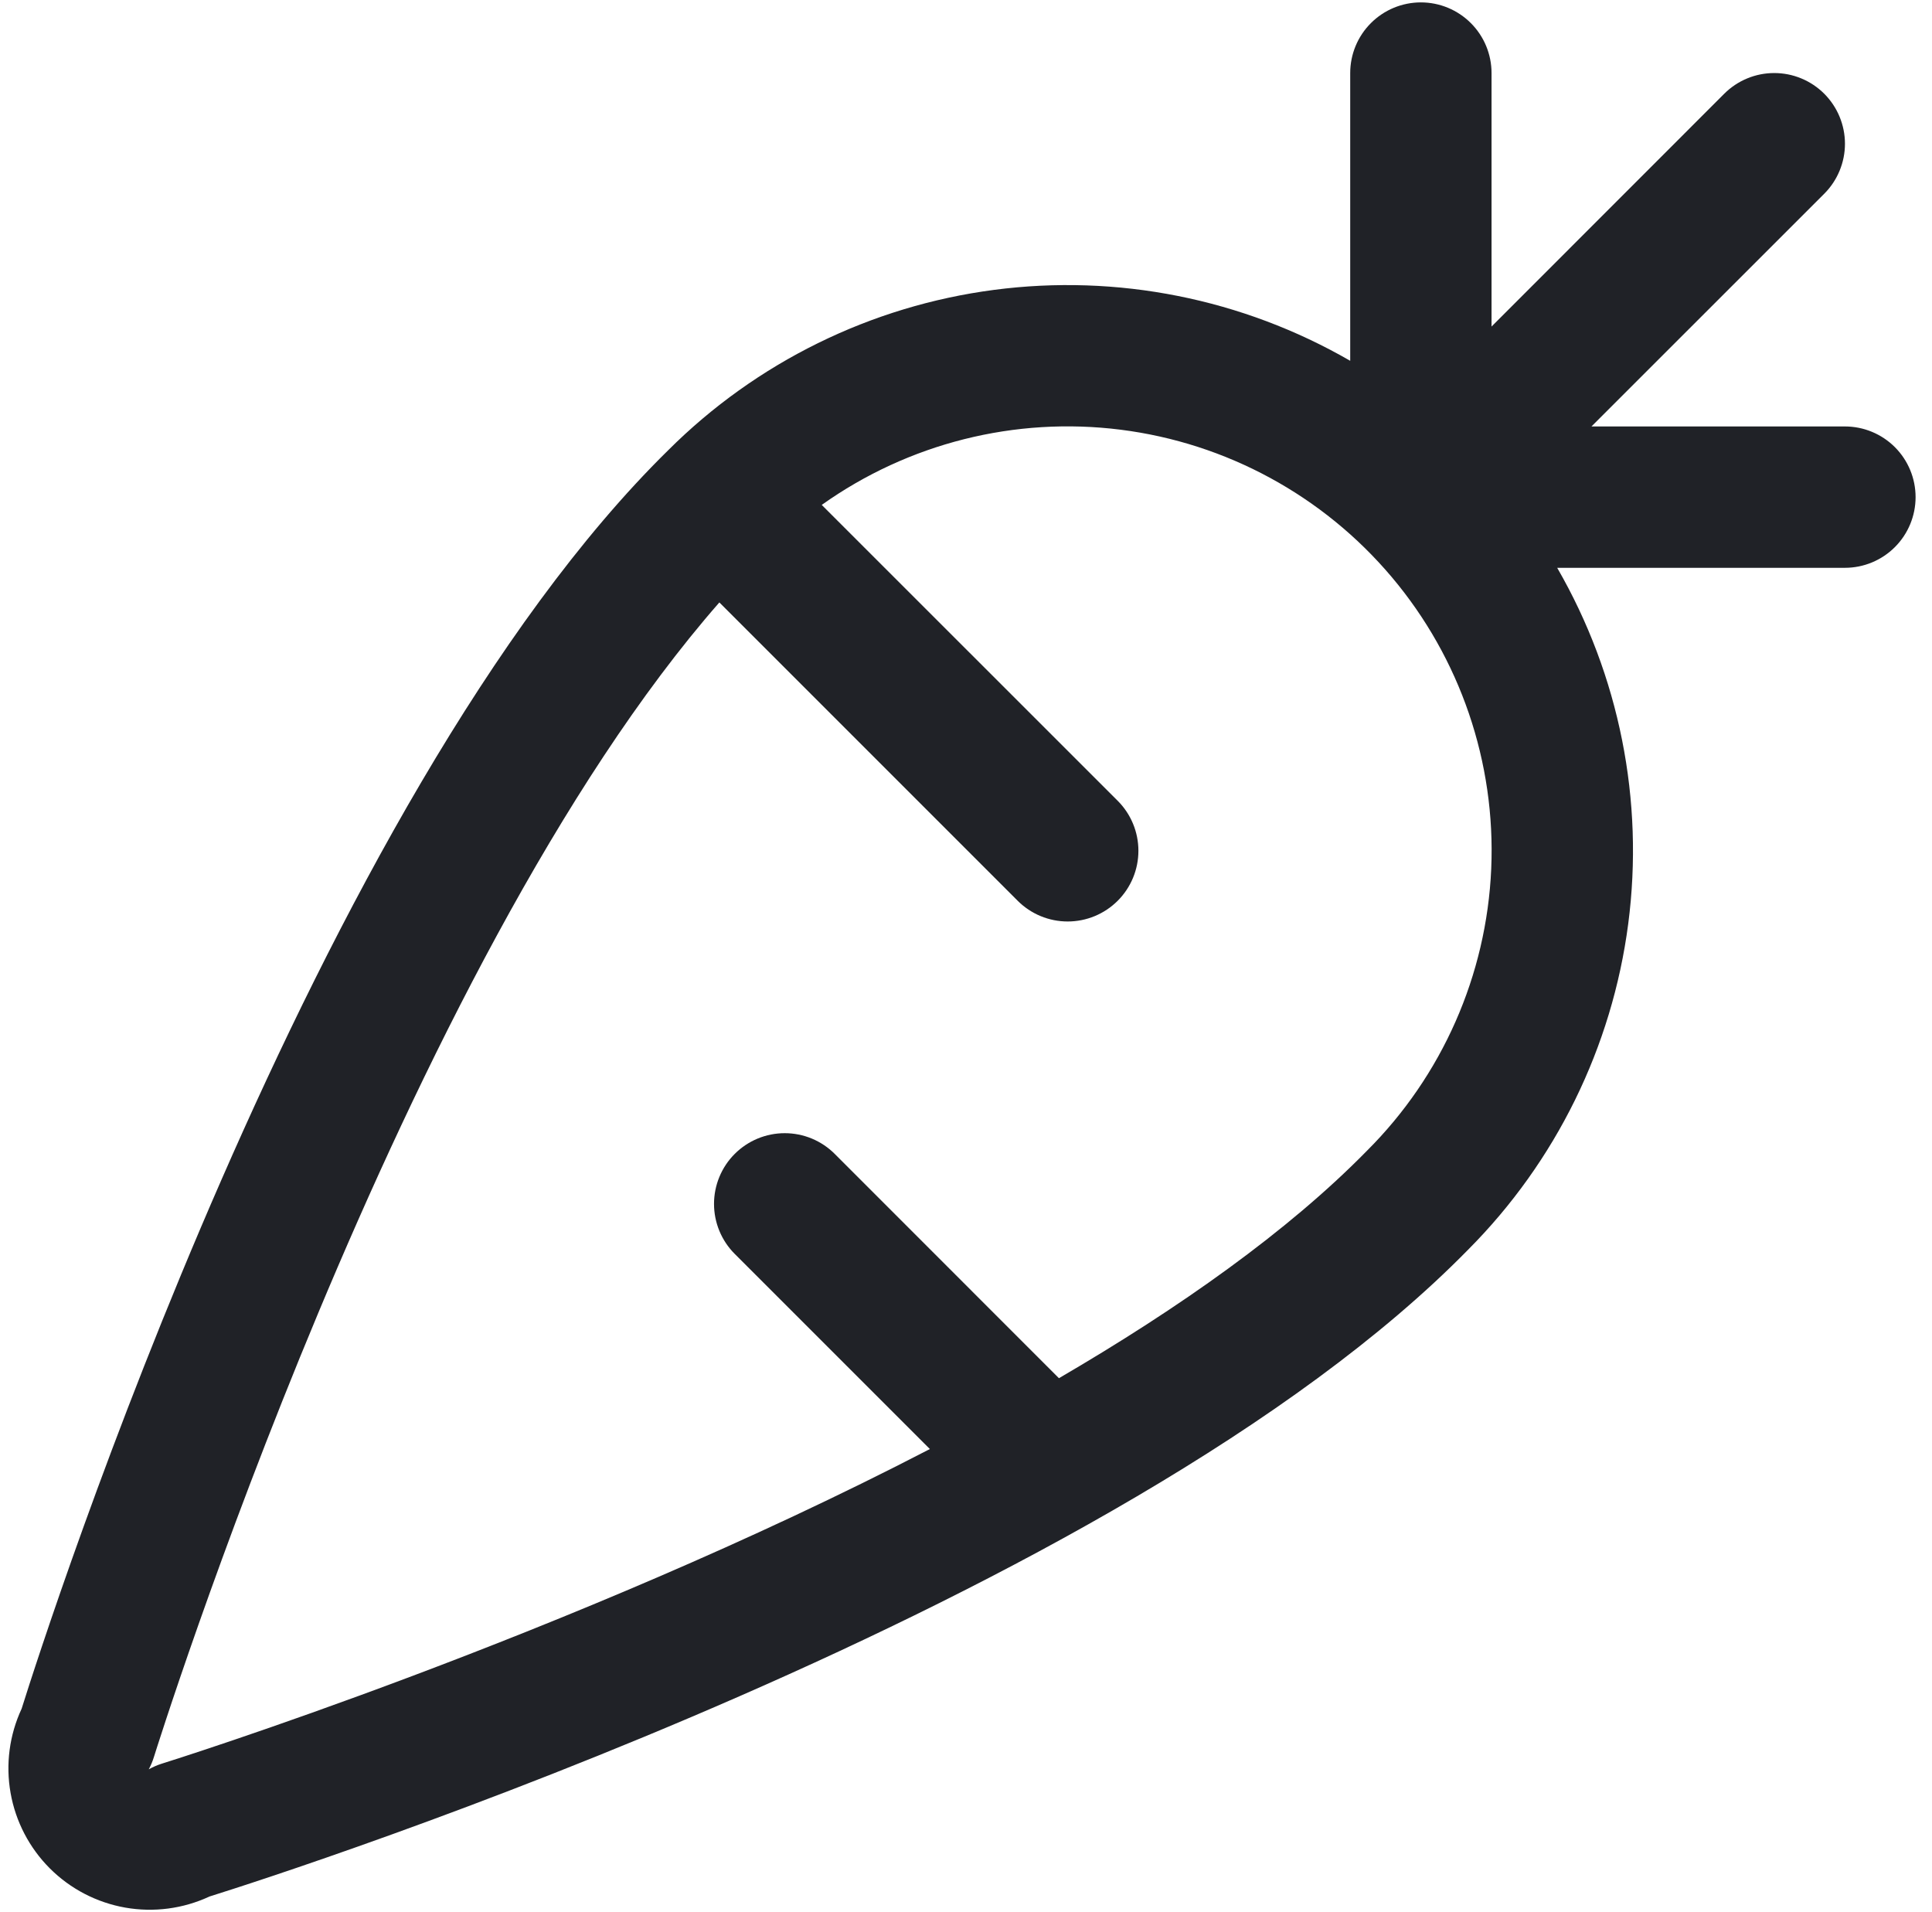 <svg width="97" height="96" viewBox="0 0 97 96" fill="none" xmlns="http://www.w3.org/2000/svg">
<path d="M92.628 21.41H79.903L91.59 9.727C91.919 9.398 92.181 9.006 92.359 8.575C92.538 8.145 92.63 7.683 92.63 7.217C92.63 6.751 92.538 6.289 92.359 5.858C92.181 5.427 91.919 5.036 91.59 4.706C91.26 4.377 90.869 4.115 90.438 3.937C90.007 3.758 89.546 3.667 89.079 3.667C88.613 3.667 88.152 3.758 87.721 3.937C87.29 4.115 86.899 4.377 86.569 4.706L74.886 16.394V3.669C74.886 2.727 74.513 1.825 73.847 1.16C73.182 0.494 72.279 0.12 71.338 0.12C70.397 0.12 69.494 0.494 68.829 1.16C68.163 1.825 67.79 2.727 67.79 3.669V18.114C62.383 14.993 56.098 13.742 49.908 14.553C43.718 15.364 37.968 18.194 33.549 22.603C15.763 40.074 2.39 81.629 1.086 85.785C0.471 87.105 0.277 88.582 0.531 90.015C0.784 91.449 1.472 92.77 2.501 93.8C3.53 94.829 4.852 95.517 6.285 95.77C7.719 96.023 9.196 95.829 10.516 95.214C14.672 93.91 56.28 80.52 73.707 62.743C78.113 58.322 80.939 52.572 81.748 46.383C82.557 40.194 81.304 33.911 78.182 28.507H92.628C93.569 28.507 94.471 28.133 95.137 27.467C95.802 26.802 96.176 25.899 96.176 24.958C96.176 24.017 95.802 23.115 95.137 22.449C94.471 21.784 93.569 21.41 92.628 21.41ZM68.624 57.78C64.658 61.825 59.198 65.675 53.166 69.192L41.909 57.931C41.58 57.601 41.188 57.34 40.758 57.161C40.327 56.983 39.865 56.891 39.399 56.891C38.933 56.891 38.471 56.983 38.04 57.161C37.61 57.34 37.218 57.601 36.889 57.931C36.559 58.26 36.297 58.652 36.119 59.083C35.941 59.513 35.849 59.975 35.849 60.441C35.849 60.907 35.941 61.369 36.119 61.8C36.297 62.23 36.559 62.622 36.889 62.952L46.686 72.749C28.559 82.148 8.4 88.459 8.099 88.552C7.88 88.623 7.669 88.716 7.469 88.828C7.576 88.628 7.664 88.418 7.73 88.202C7.859 87.79 20.149 48.47 36.117 30.245L51.095 45.223C51.761 45.889 52.664 46.263 53.605 46.263C54.547 46.263 55.45 45.889 56.116 45.223C56.782 44.558 57.156 43.655 57.156 42.713C57.156 41.771 56.782 40.868 56.116 40.203L41.257 25.349C45.611 22.251 50.969 20.904 56.27 21.574C61.57 22.244 66.425 24.883 69.871 28.966C73.316 33.049 75.101 38.279 74.87 43.616C74.638 48.954 72.409 54.01 68.624 57.78Z" fill="#202227"/>
</svg>

